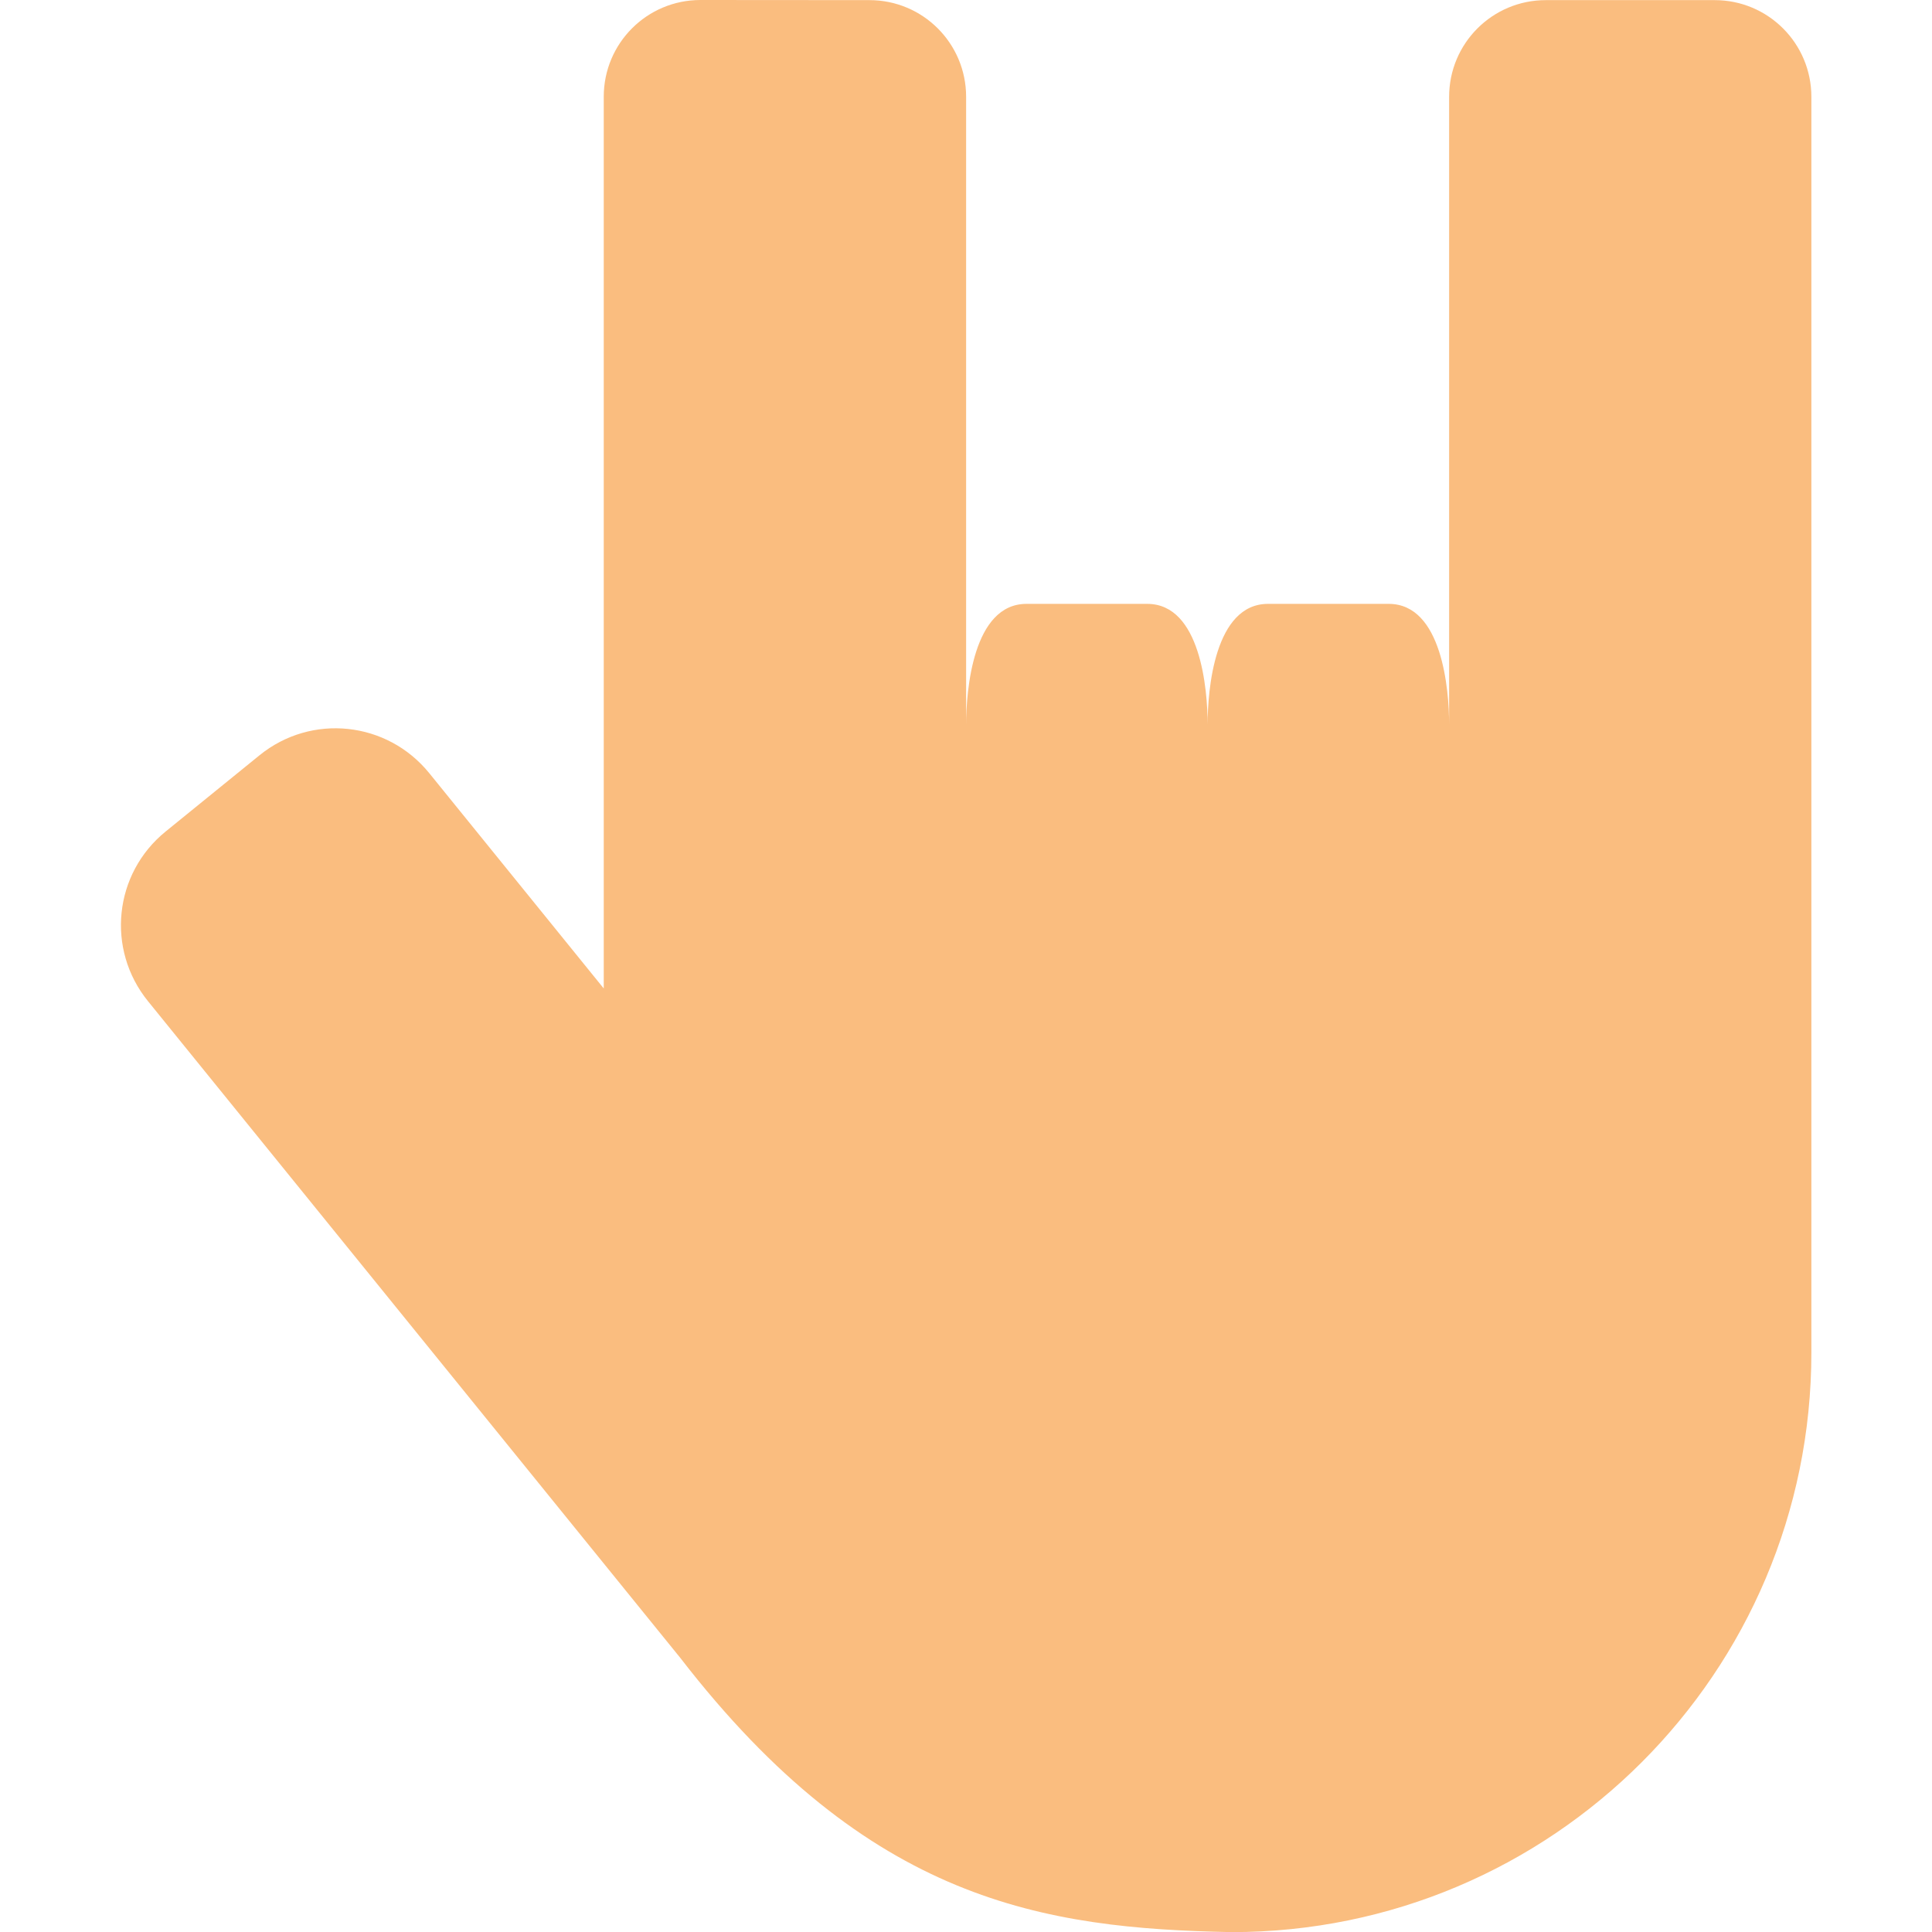 <svg height="16" width="16" xmlns="http://www.w3.org/2000/svg"><path d="m5.801 0c-.443 0-.801.358-.801.801v7.385l-1.445-1.783c-.349-.43-.976-.497-1.406-.148l-.777.631c-.43.349-.495.976-.146 1.406l4.408 5.438c1.56 2.02 3.01 2.241 4.566 2.271 2.651 0 4.801-2.148 4.801-4.799v-10.4c0-.443-.358-.801-.801-.801h-1.398c-.443 0-.801.358-.801.801v5.197c0-.285-.057-.998-.5-.998h-1c-.443 0-.5.713-.5.998-0-.288-.058-.998-.5-.998h-1c-.443 0-.5.716-.5 1.002v-5.201c0-.443-.358-.801-.801-.801z" fill="#fabd7f"/></svg>